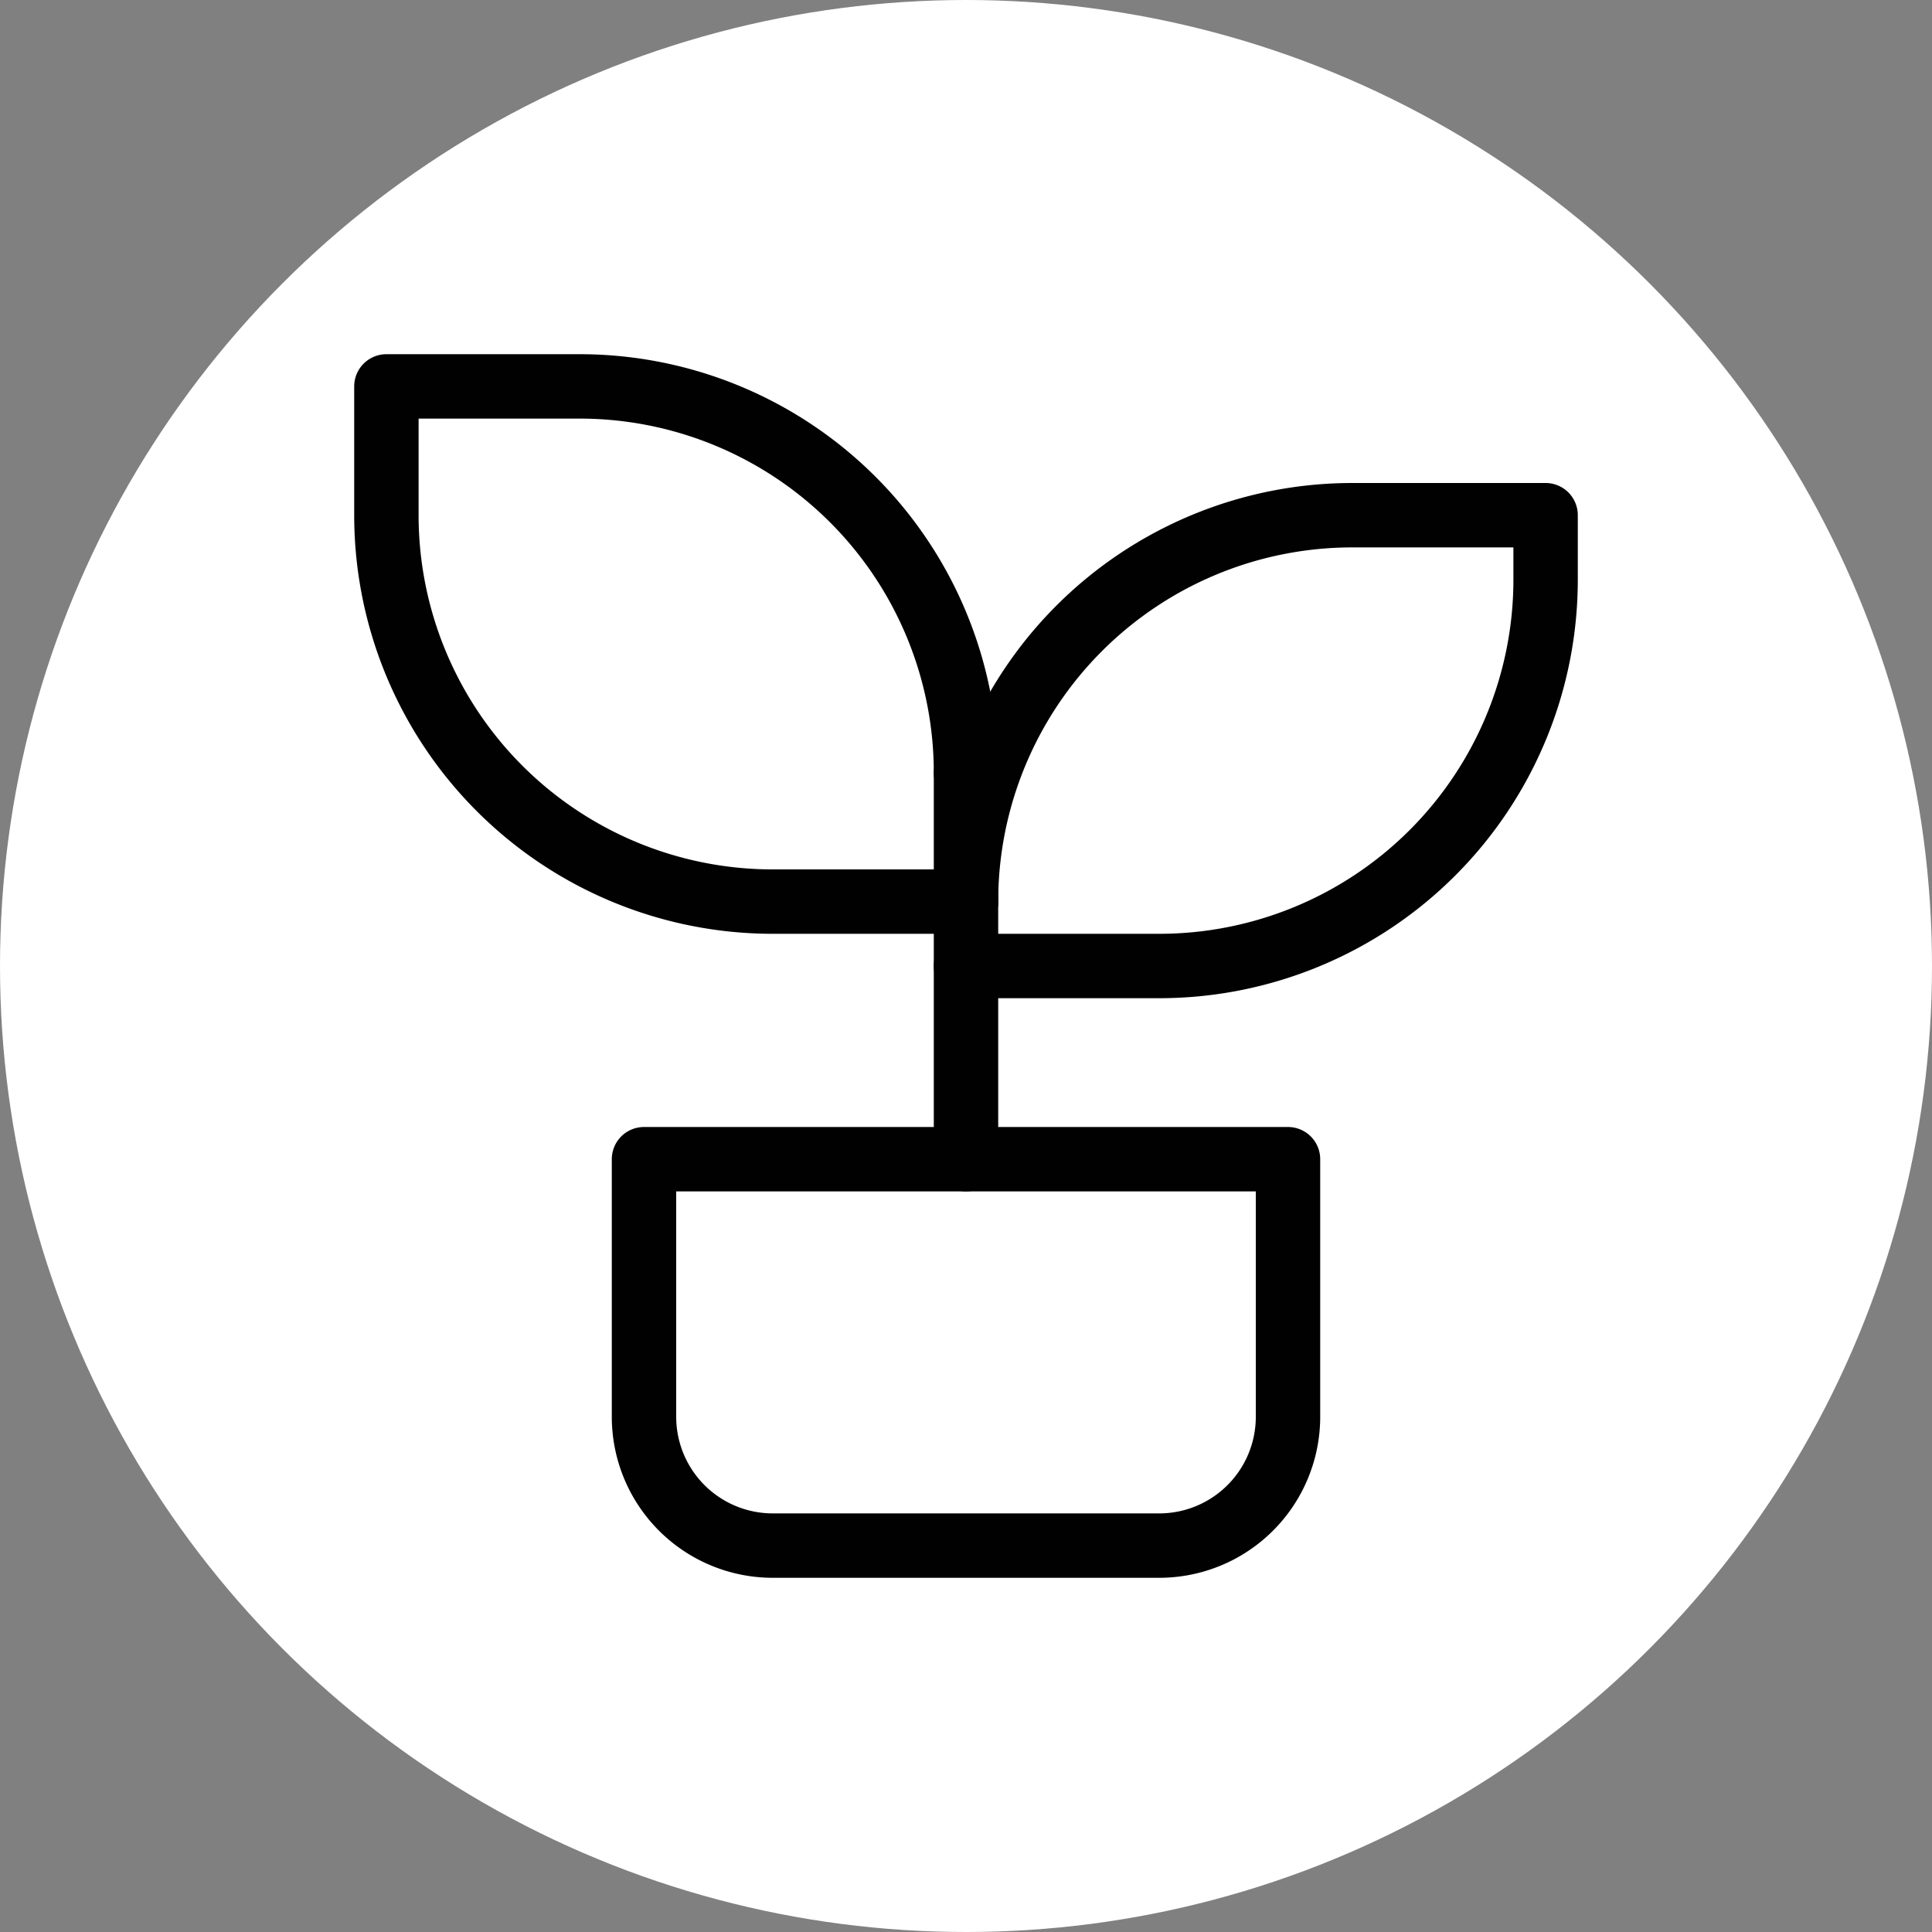 <svg xmlns="http://www.w3.org/2000/svg" class="icon icon-tabler icon-tabler-plant" width="250px" height="250px" viewBox="0 0 24 24" stroke-width="1.00" stroke="rgba(1, 1, 1, 1)" fill="none" stroke-linecap="round" stroke-linejoin="round"><rect x="0" y="0" width="24" height="24" fill="#808080" stroke="none"/><circle cx="50%" cy="50%" r="50%" stroke="none" stroke-width="0" fill="rgba(255, 255, 255, 1)"/><g transform="translate(2.40, 2.40) scale(0.8)"><path stroke="none" d="M0 0h24v24H0z" fill="none"/><path d="M7 15h10v4a2 2 0 0 1 -2 2h-6a2 2 0 0 1 -2 -2v-4z"/><path d="M12 9a6 6 0 0 0 -6 -6h-3v2a6 6 0 0 0 6 6h3"/><path d="M12 11a6 6 0 0 1 6 -6h3v1a6 6 0 0 1 -6 6h-3"/><line x1="12" y1="15" x2="12" y2="9"/></g>
  
  
  
  
  
</svg>